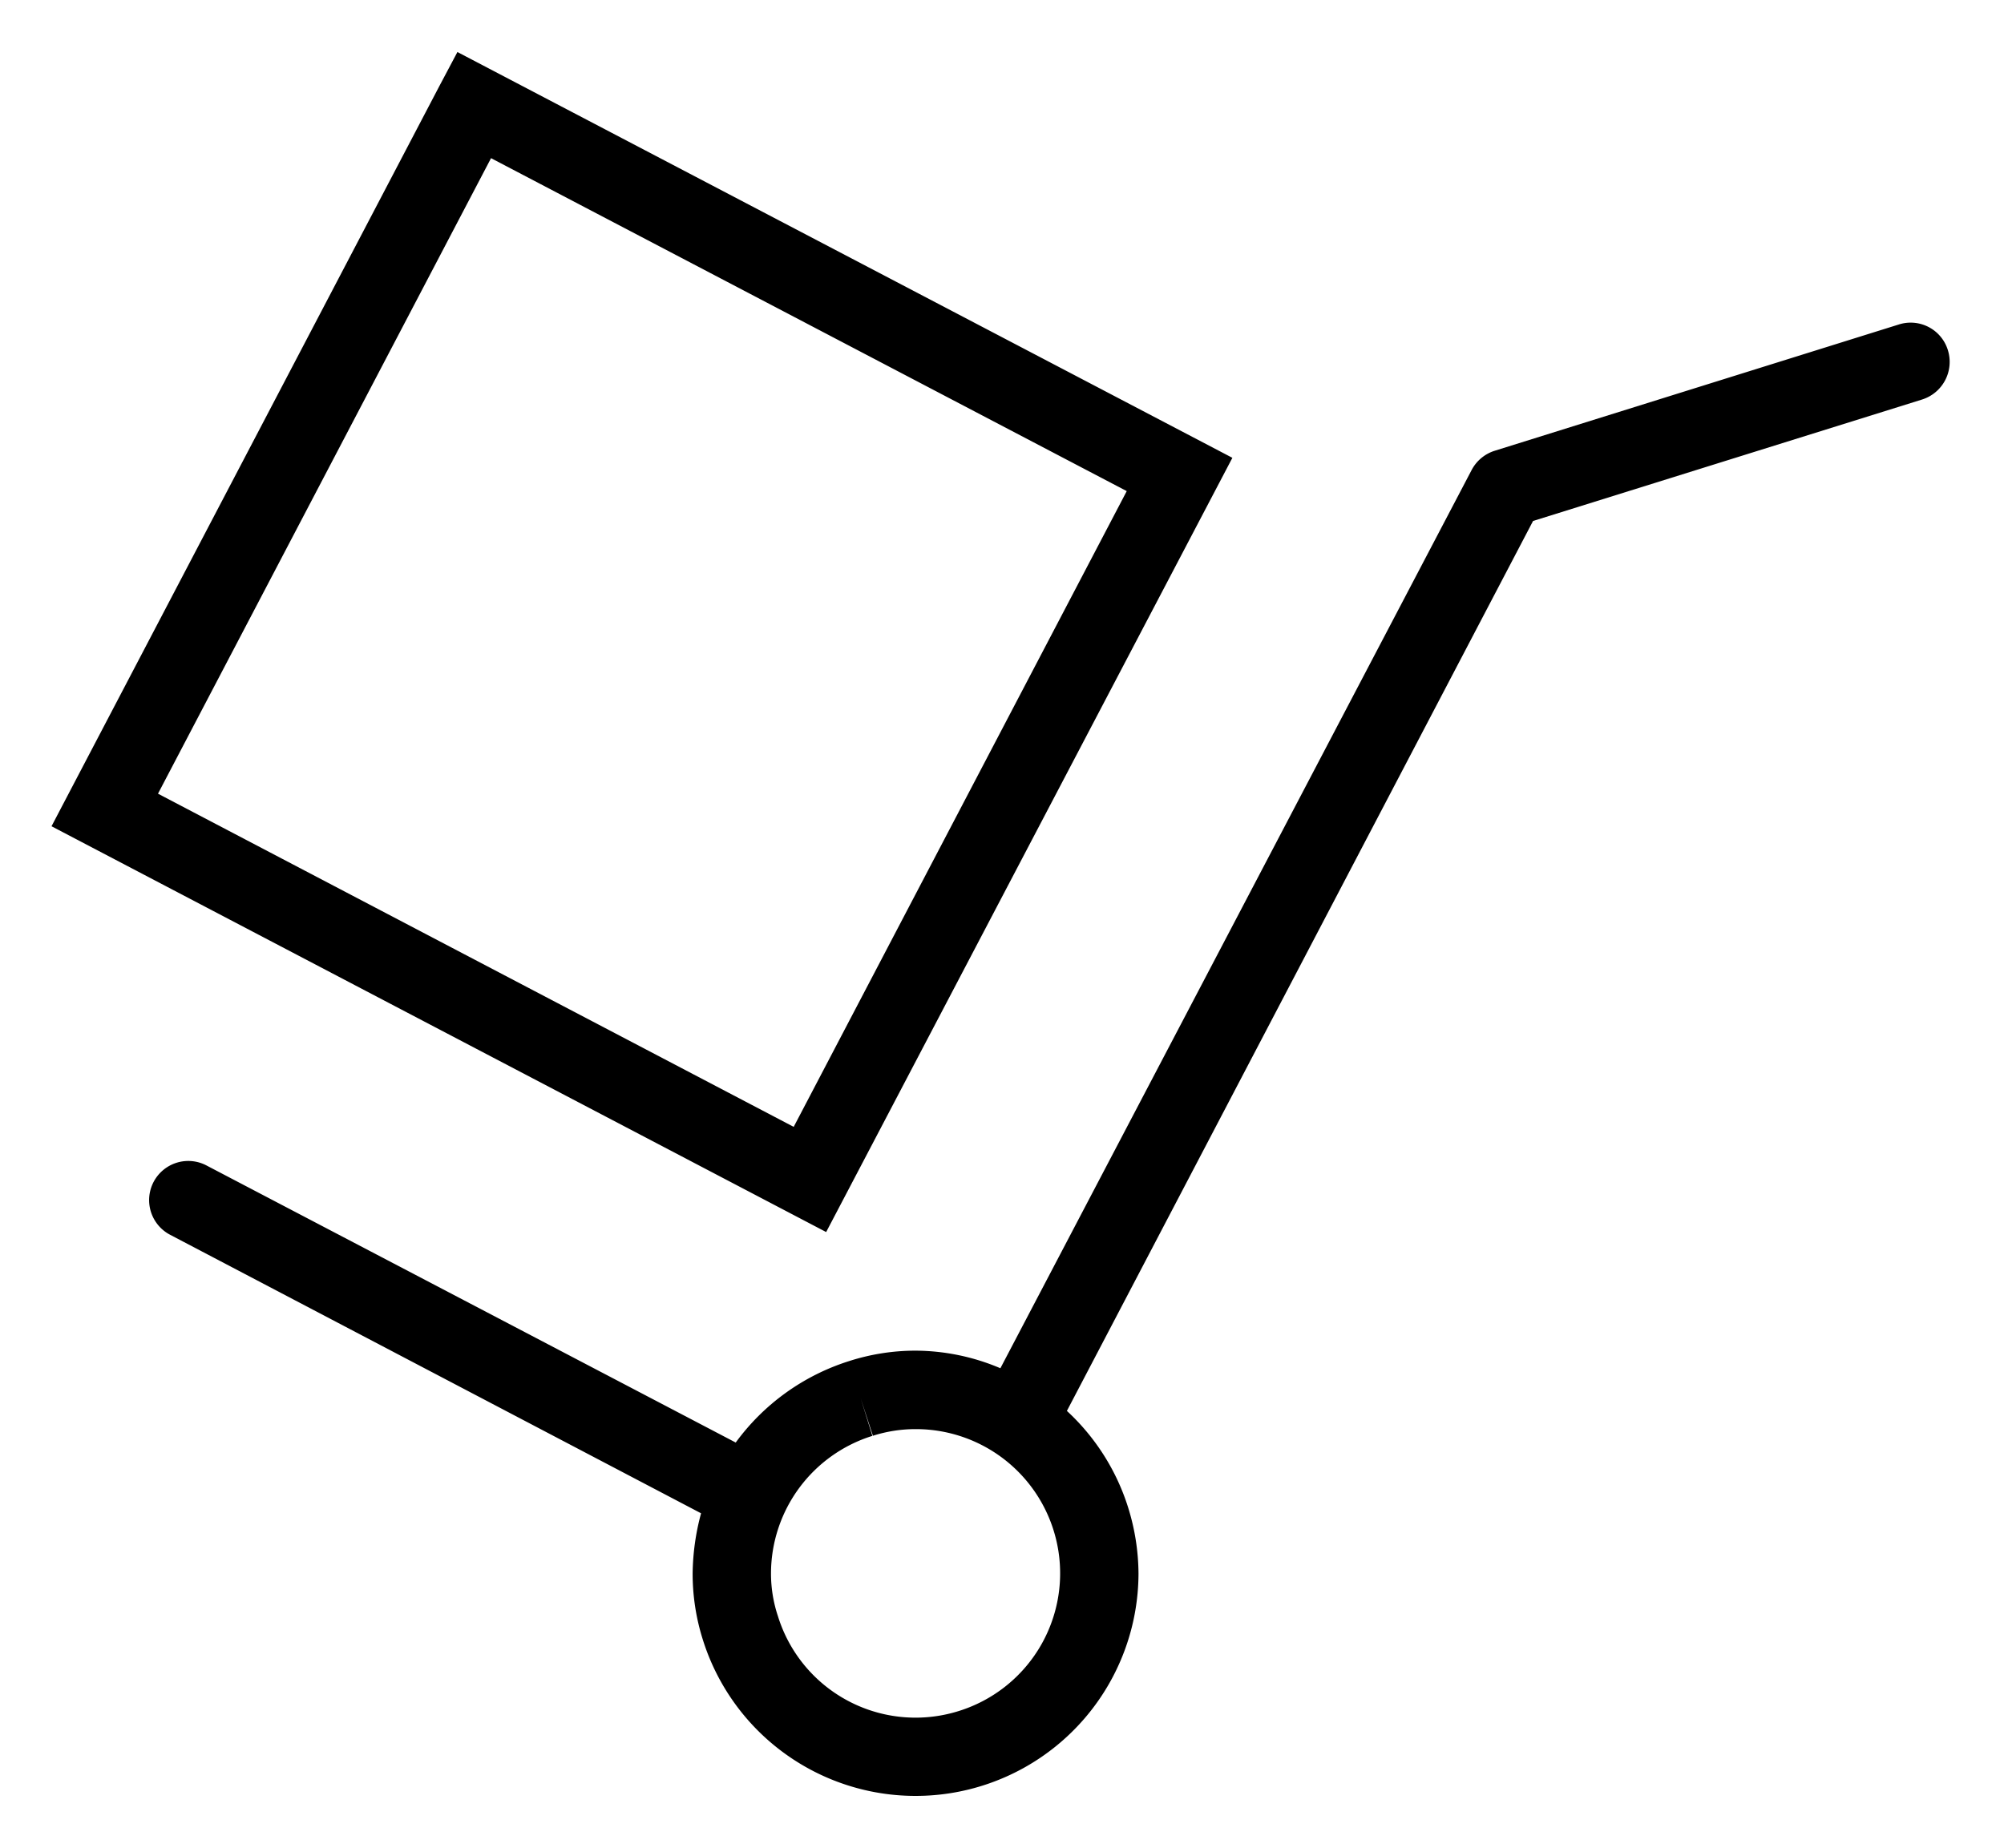 <svg xmlns="http://www.w3.org/2000/svg" style="fill: currentColor;" viewBox="0 0 19.255 17.761"><path class="a" d="M436.221,74.766a.374.374,0,0,0-.473-.247l-3.881,1.213a.379.379,0,0,0-.222.185l-4.528,8.633a2.1,2.1,0,0,0-.813-.169,2.082,2.082,0,0,0-.64.1h0a2.151,2.151,0,0,0-1.09.783L419.487,82.6a.376.376,0,0,0-.346.668l5.1,2.676a2.312,2.312,0,0,0-.081.58,2.105,2.105,0,0,0,.1.641,2.142,2.142,0,0,0,4.184-.64,2.162,2.162,0,0,0-.1-.638,2.134,2.134,0,0,0-.588-.927l4.479-8.553,3.737-1.167A.379.379,0,0,0,436.221,74.766Zm-9.506,13.079a1.384,1.384,0,0,1-1.735-.911,1.291,1.291,0,0,1-.067-.412,1.387,1.387,0,0,1,.974-1.322l-.112-.36.117.359a1.343,1.343,0,0,1,.412-.064,1.386,1.386,0,0,1,.411,2.71ZM429.346,75.8,421.9,71.9l-.176.332-3.724,7.109,7.443,3.9Zm-10.323,3.228,3.2-6.108,6.108,3.2-3.2,6.11Z" transform="translate(-417.505 -71.4)"/></svg>